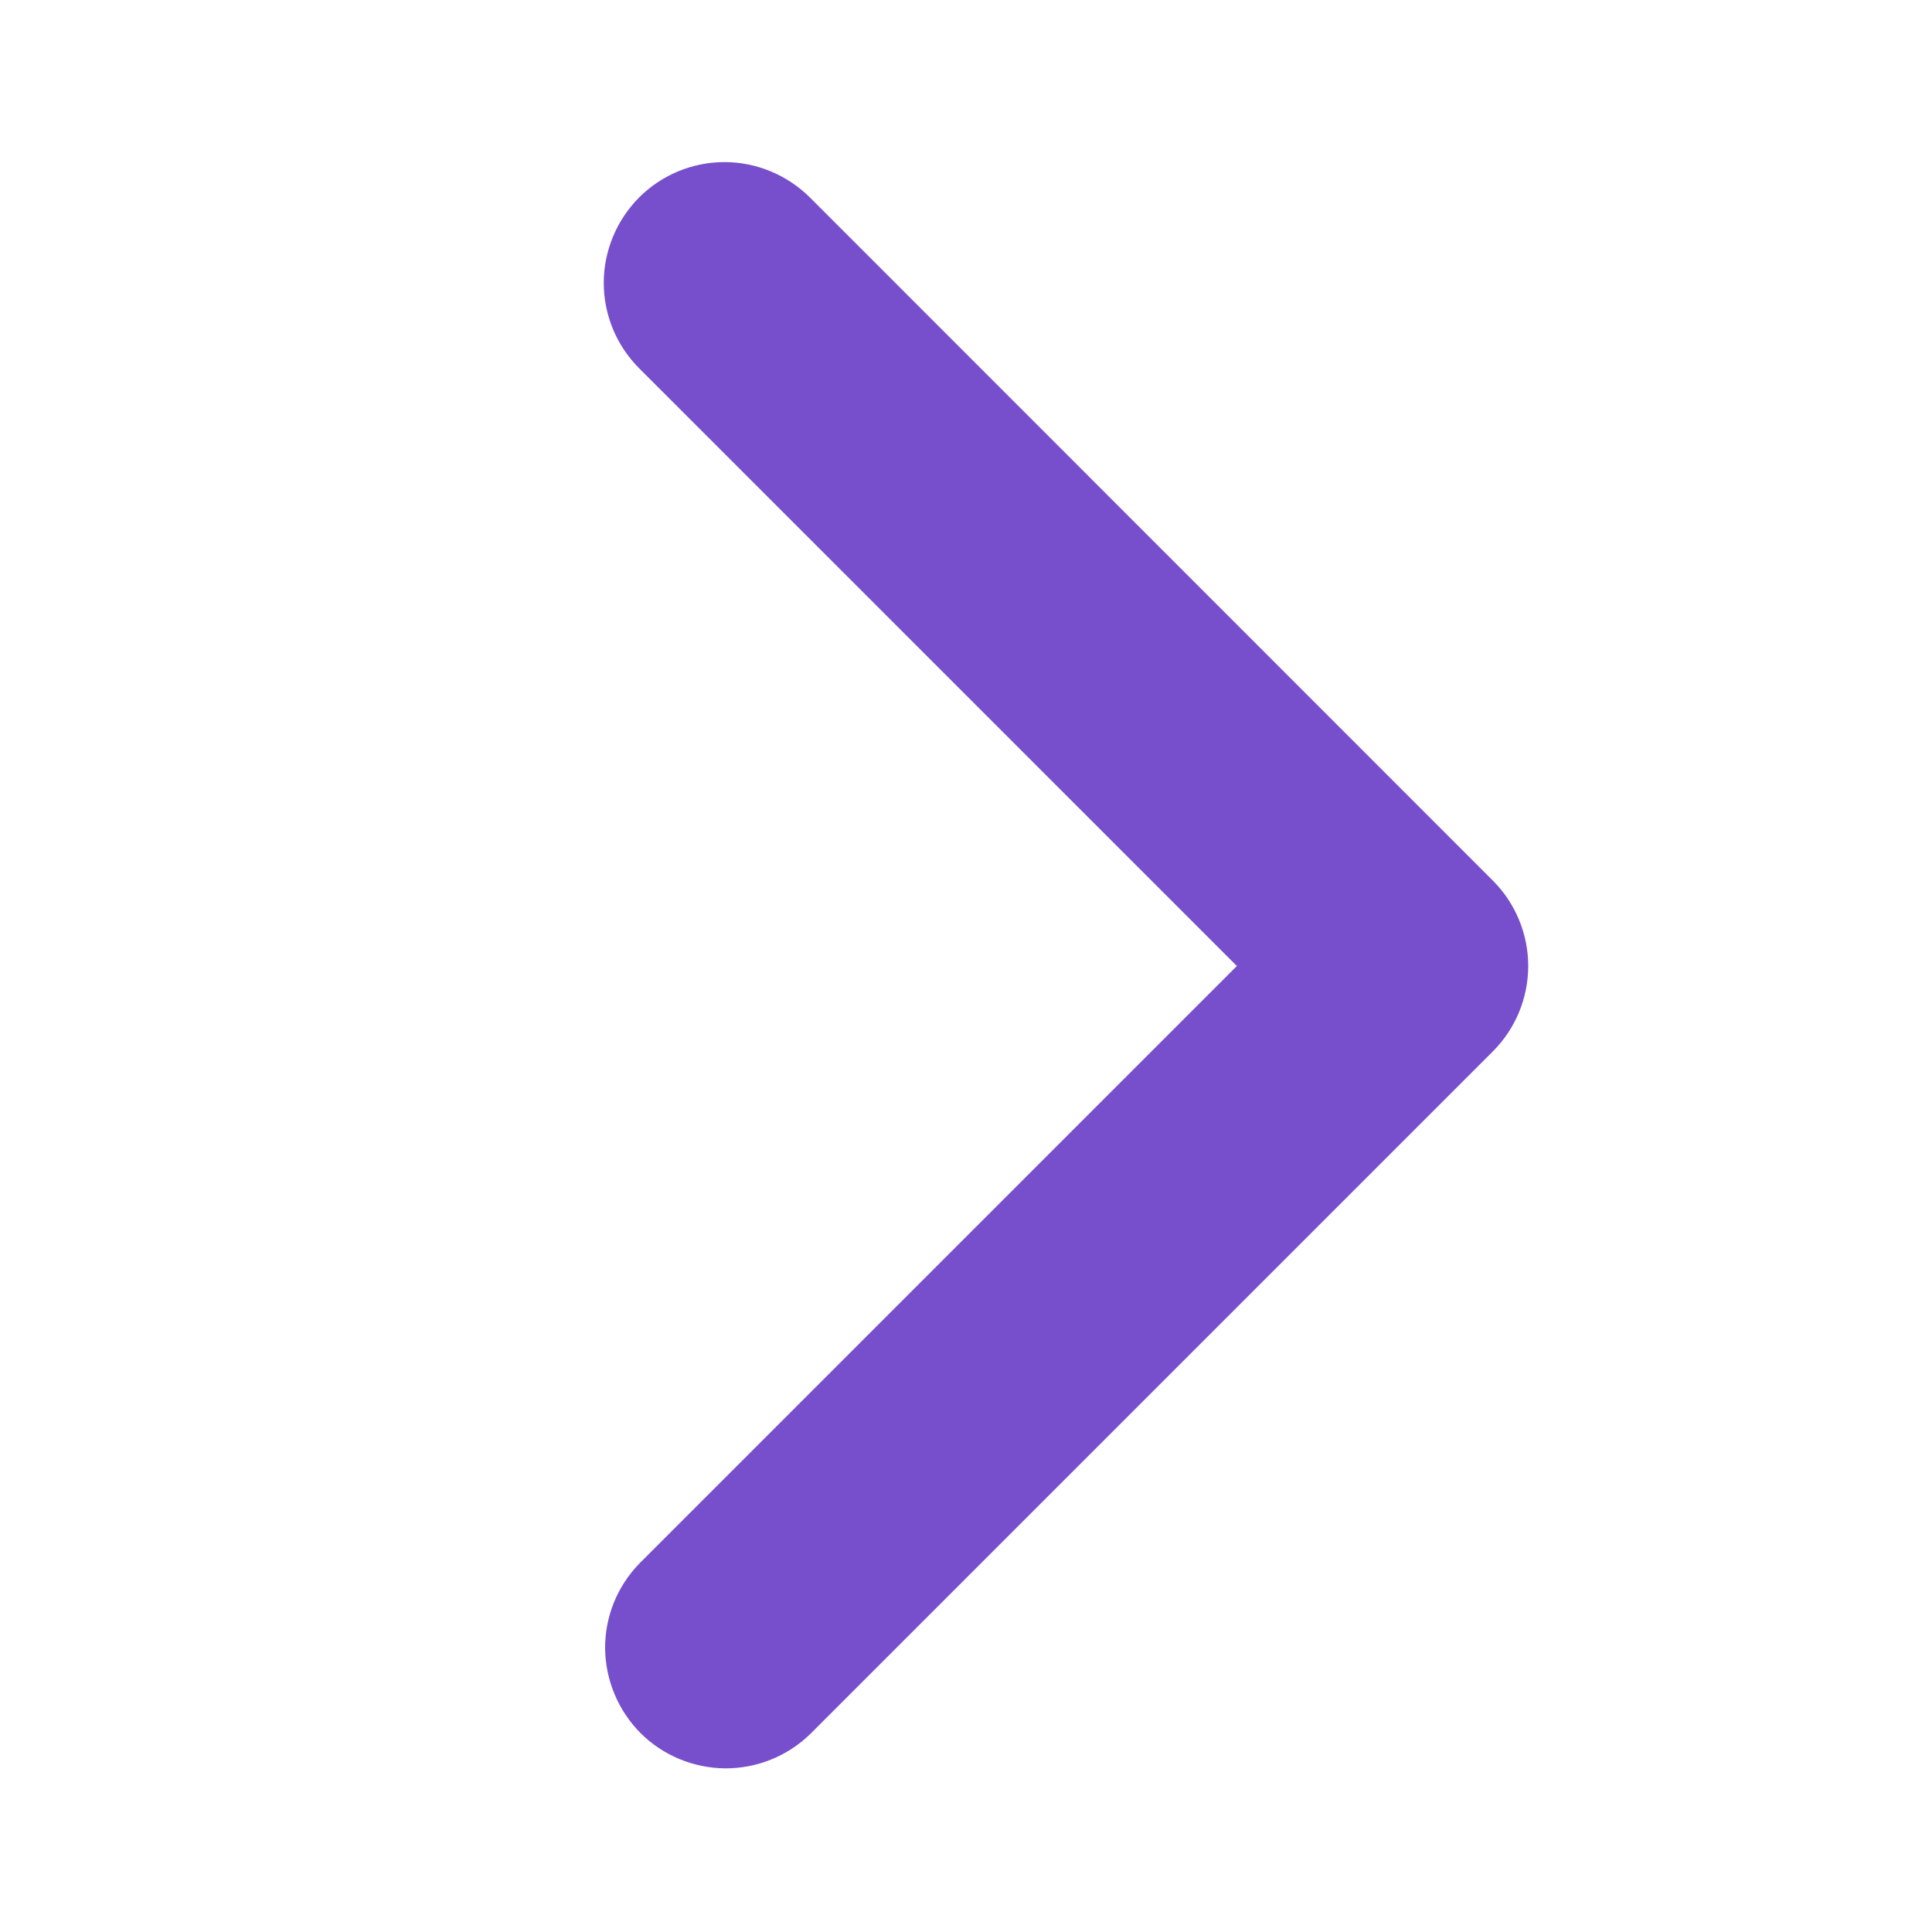 <svg width="10" height="10" viewBox="0 0 10 10" fill="none" xmlns="http://www.w3.org/2000/svg">
<path d="M3.308 1.022C3.191 1.14 3.125 1.299 3.125 1.464C3.125 1.63 3.191 1.789 3.308 1.906L6.402 5L3.308 8.094C3.194 8.212 3.131 8.369 3.132 8.533C3.134 8.697 3.2 8.854 3.315 8.97C3.431 9.086 3.588 9.151 3.752 9.153C3.916 9.154 4.074 9.091 4.192 8.977L7.727 5.442C7.844 5.325 7.91 5.166 7.91 5C7.91 4.834 7.844 4.675 7.727 4.558L4.192 1.022C4.074 0.905 3.915 0.839 3.75 0.839C3.584 0.839 3.425 0.905 3.308 1.022Z" fill="#774FCC"/>
</svg>
